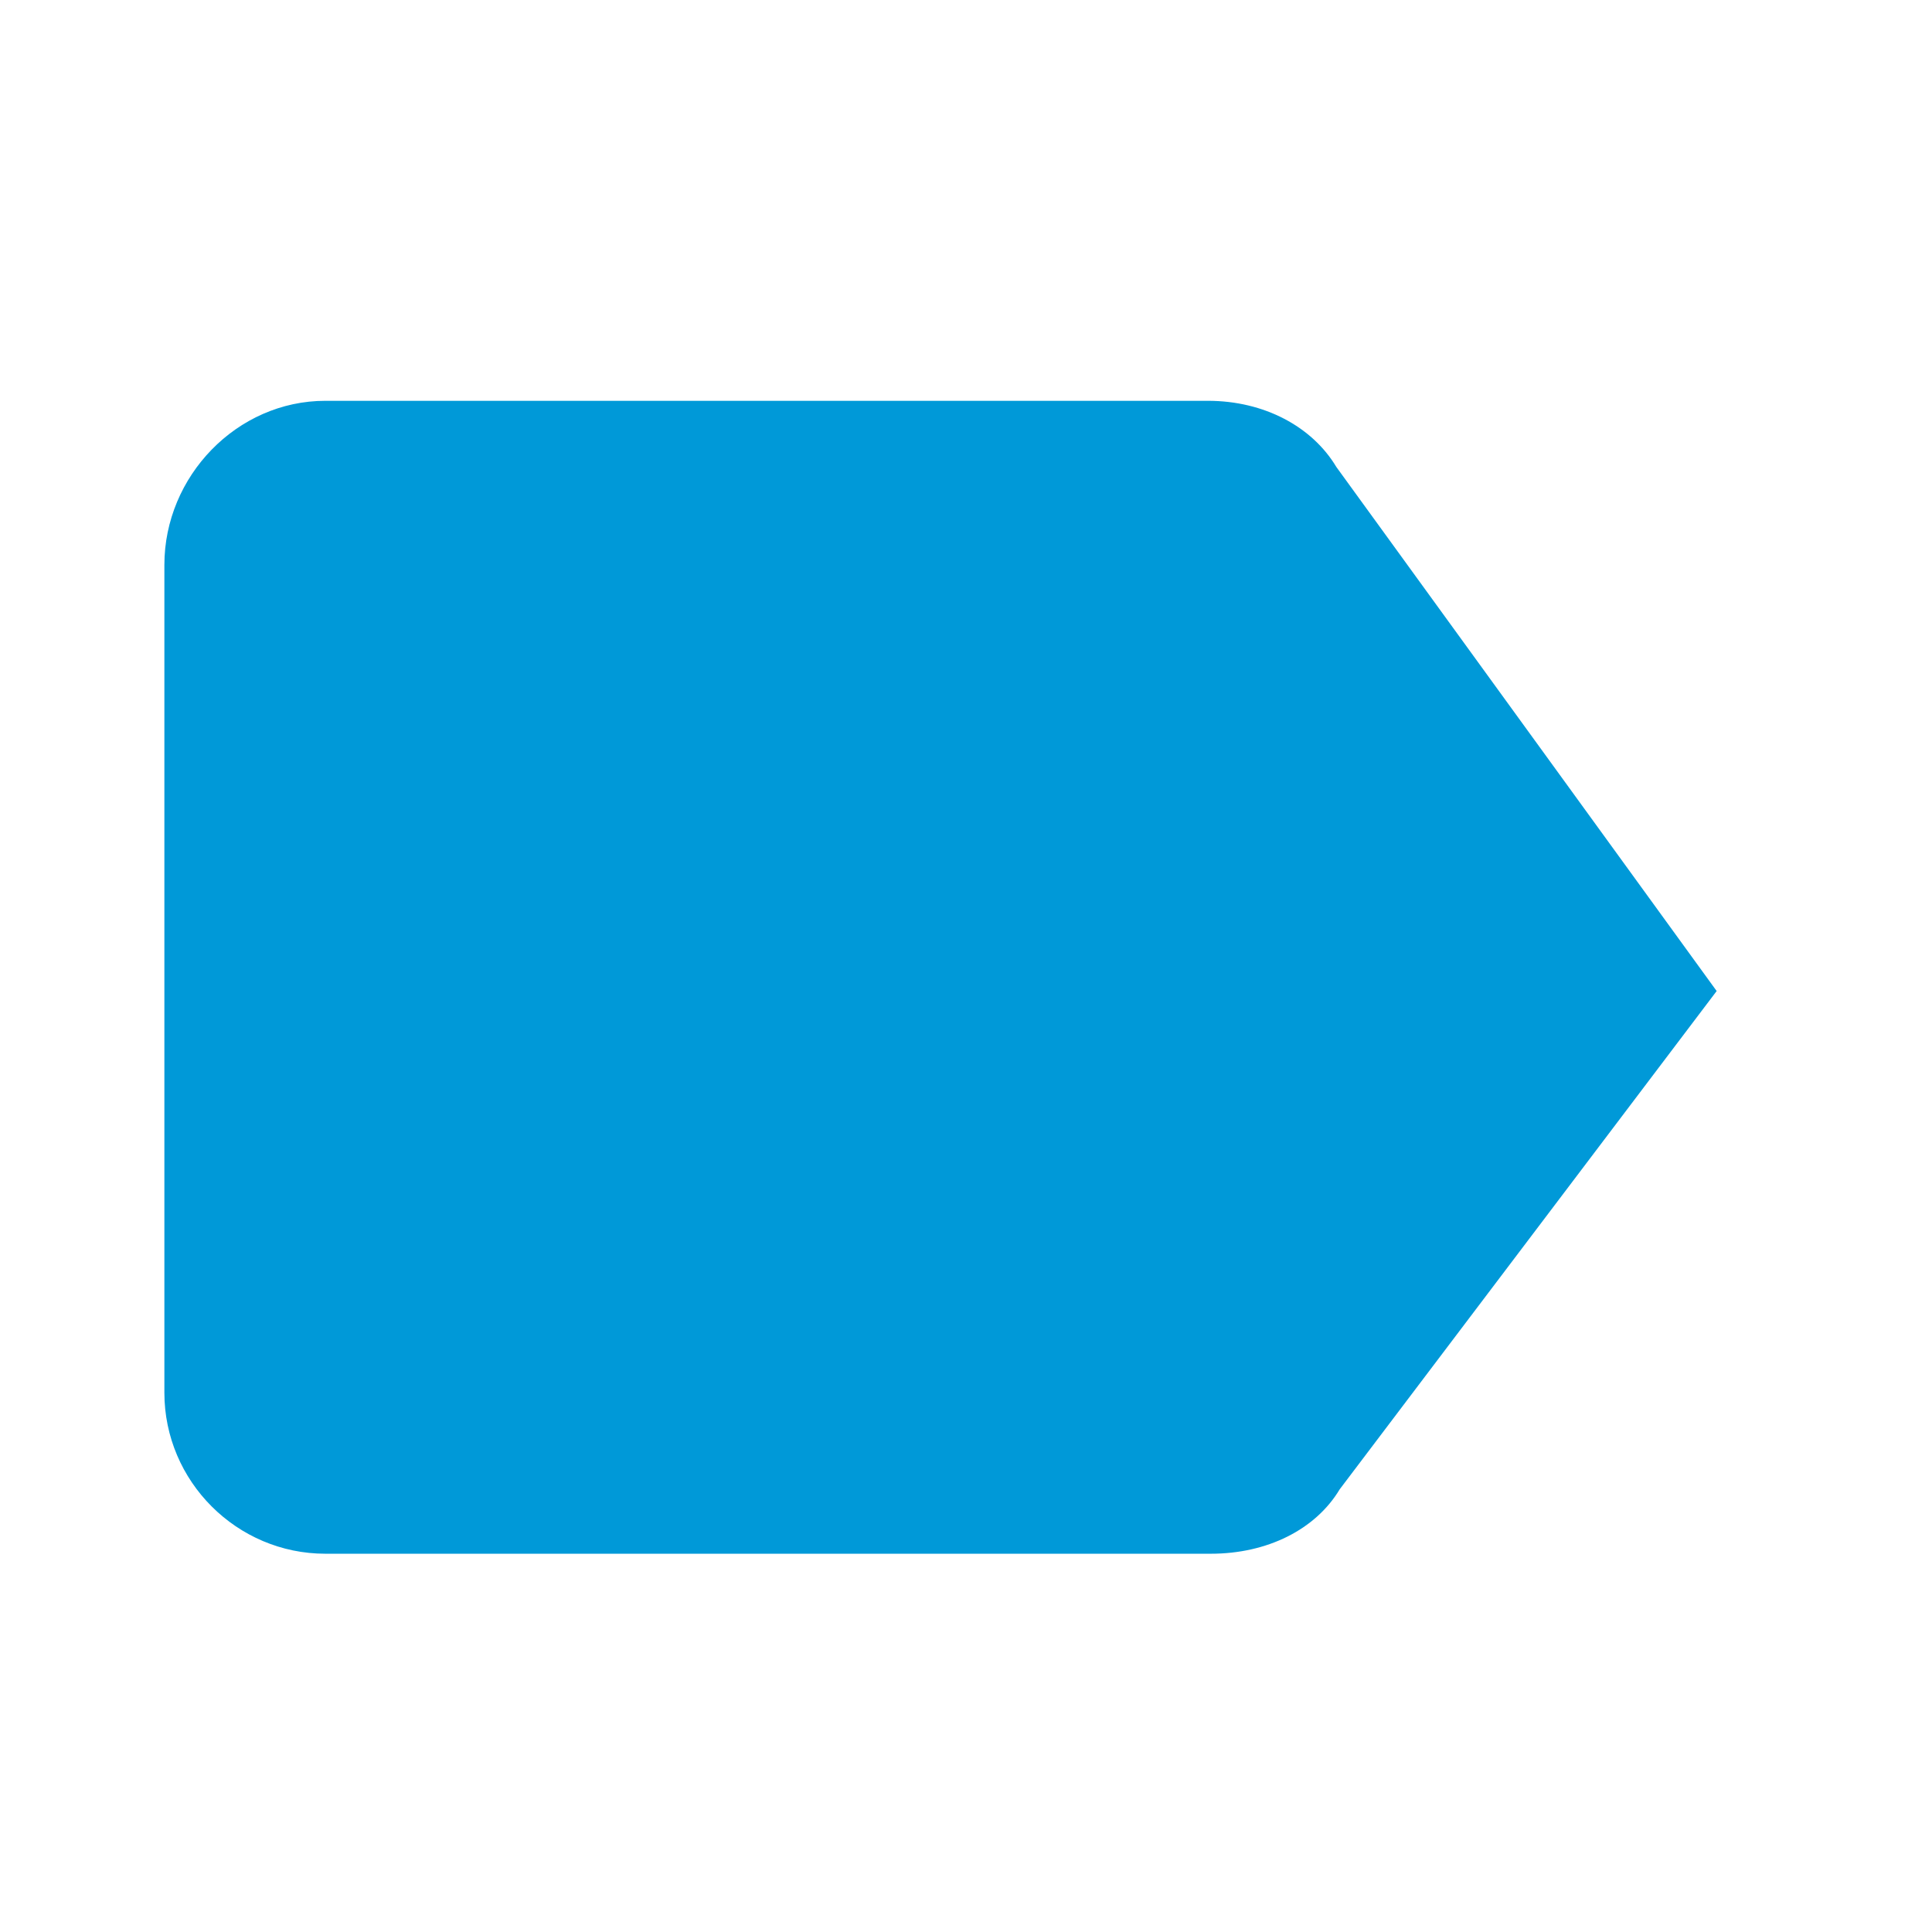 <?xml version="1.0" encoding="UTF-8"?>
<svg width="24px" height="24px" viewBox="0 0 24 24" version="1.1" xmlns="http://www.w3.org/2000/svg" xmlns:xlink="http://www.w3.org/1999/xlink">
    <!-- Generator: Sketch 47.1 (45422) - http://www.bohemiancoding.com/sketch -->
    <title>Icon/label</title>
    <desc>Created with Sketch.</desc>
    <defs>
        <path d="M15.005,4.979 L4.042,4.979 C2.942,4.979 2.042,5.917 2.042,7.017 L2.042,17.301 C2.042,18.401 2.942,19.301 4.042,19.301 L15.042,19.301 C15.742,19.301 16.342,19.001 16.642,18.501 L21.325,12.311 L16.6,5.8 C16.3,5.3 15.705,4.979 15.005,4.979 Z" id="path-1"></path>
    </defs>
    <g id="Symbols" stroke="none" stroke-width="1" fill="none" fill-rule="evenodd">
        <g id="Icon/label">
            <mask id="mask-2" fill="white">
                <use xlink:href="#path-1"></use>
            </mask>
            <use id="Shape" fill="#0099D8" xlink:href="#path-1"></use>
        </g>
    </g>
</svg>
